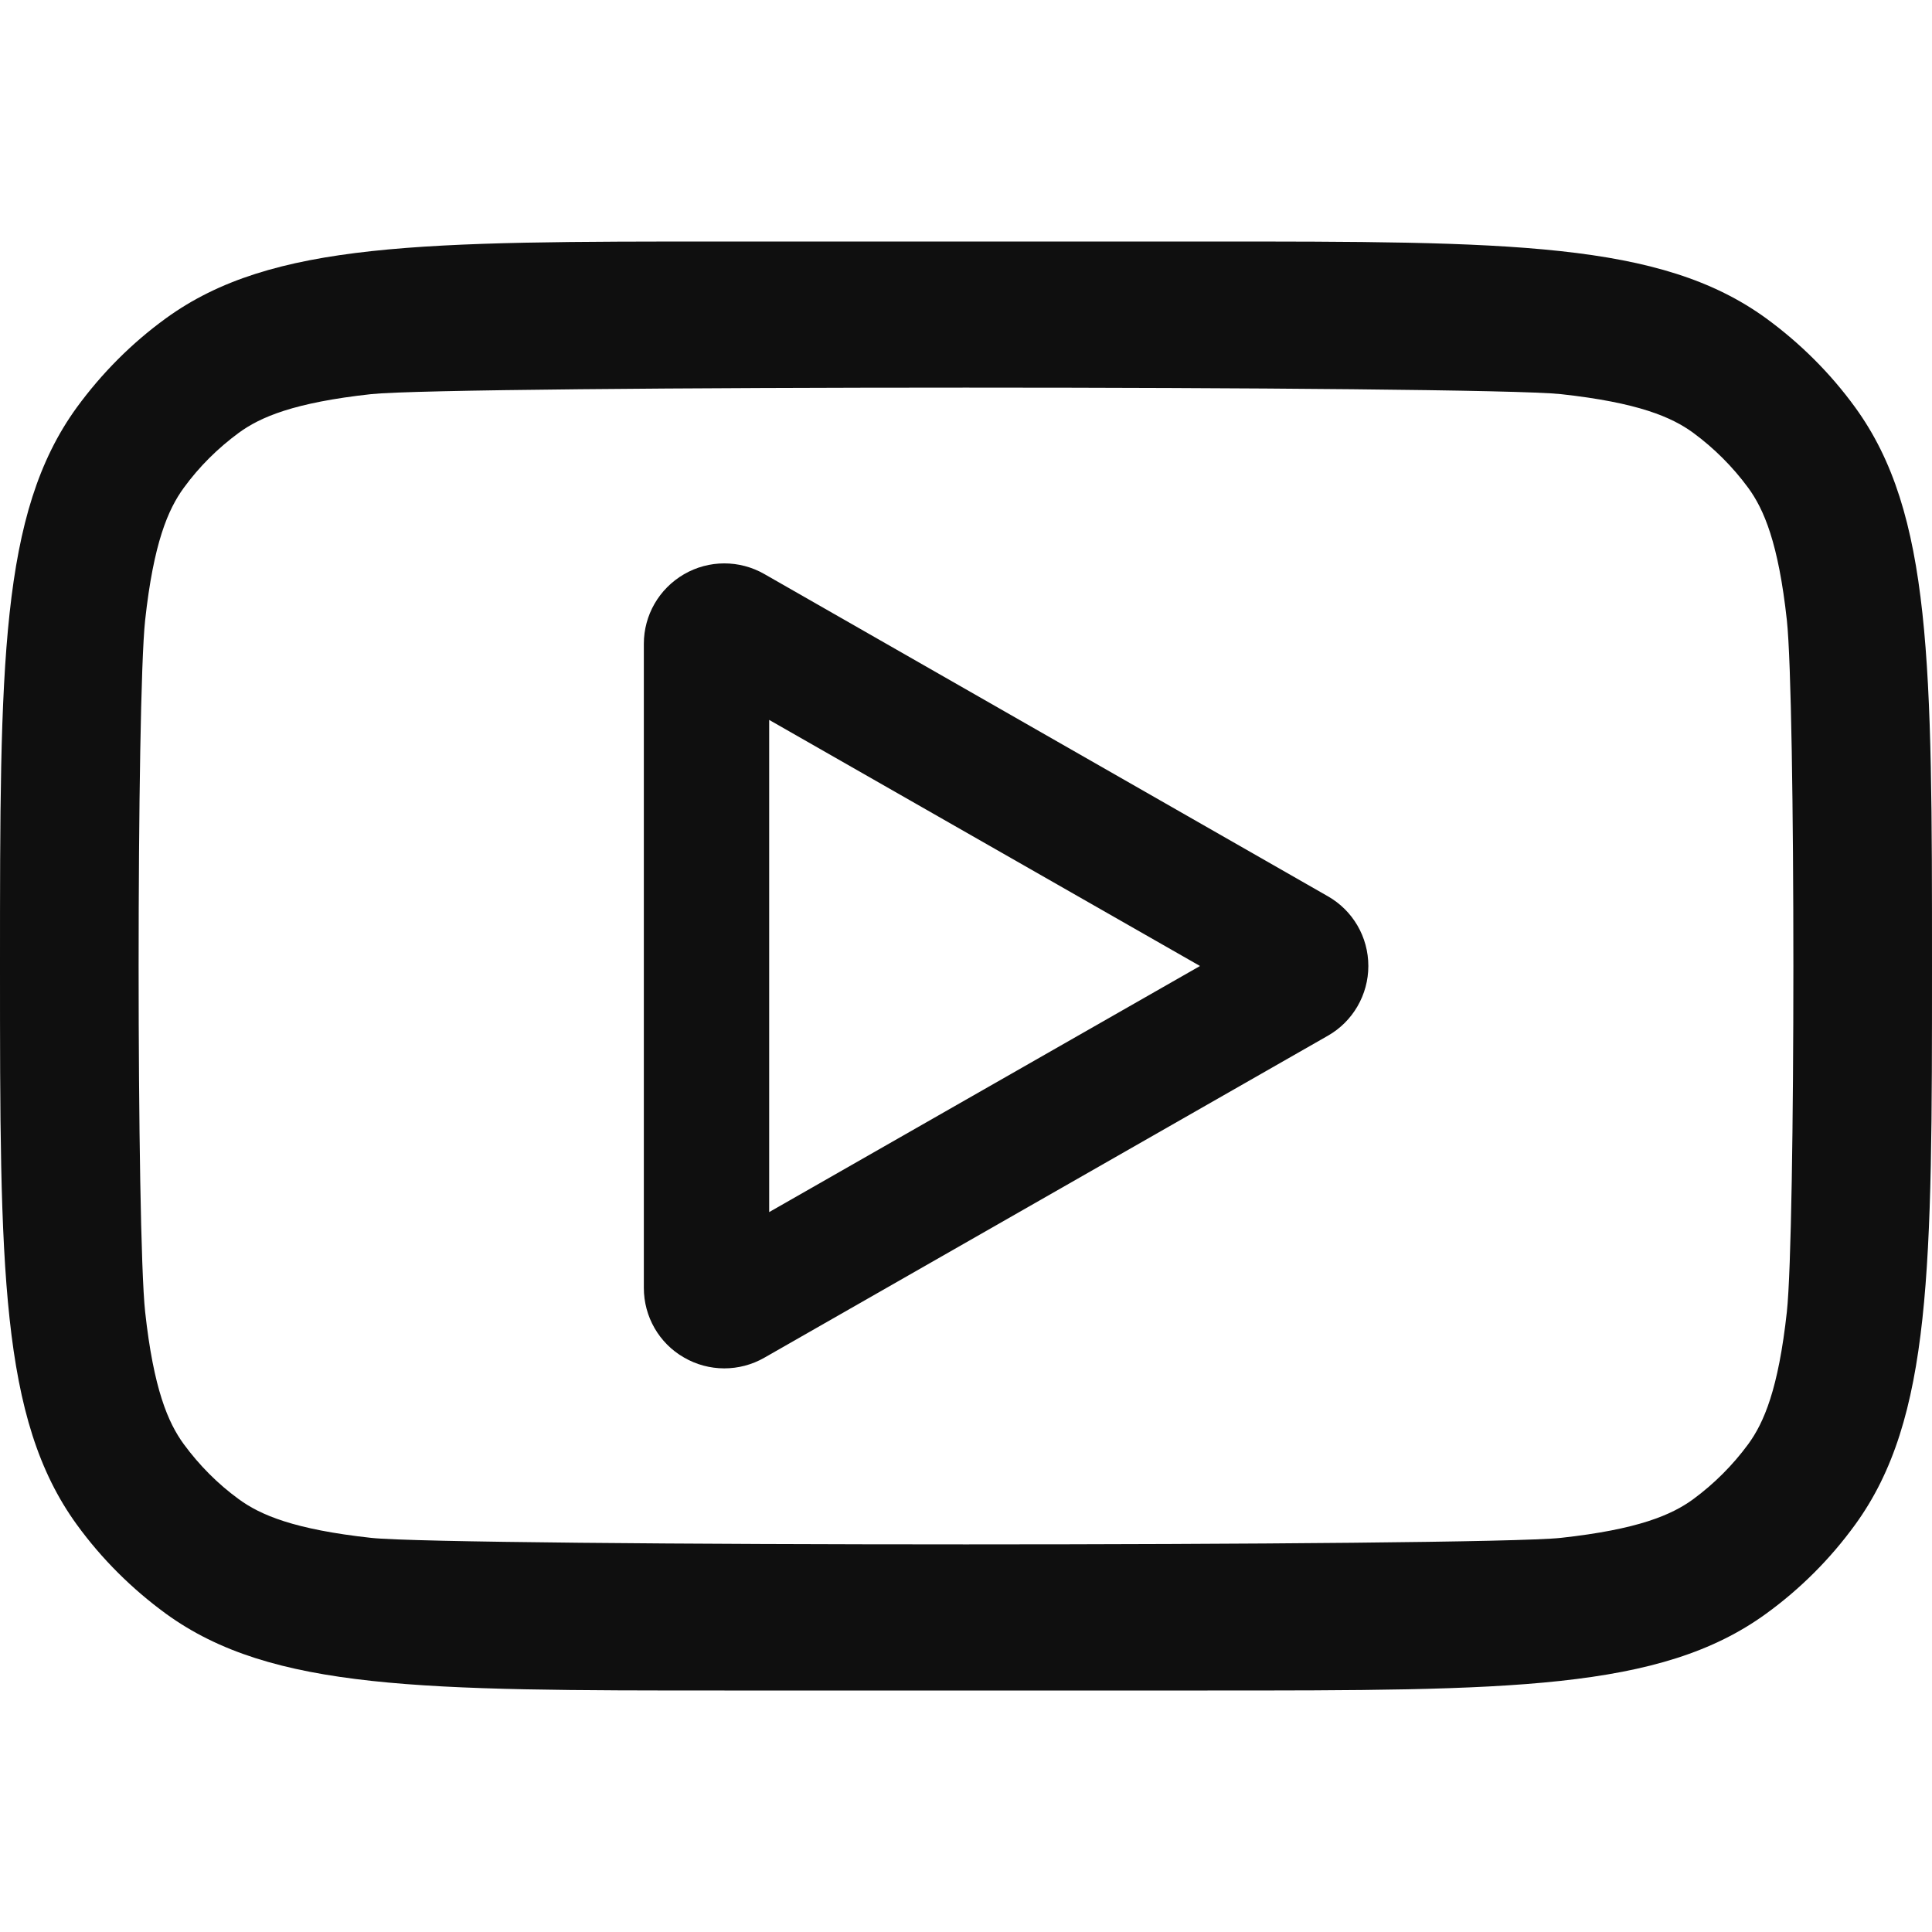 <?xml version="1.0" encoding="utf-8"?>
<!-- Generator: Adobe Illustrator 28.0.0, SVG Export Plug-In . SVG Version: 6.00 Build 0)  -->
<svg version="1.1" id="Layer_1" xmlns="http://www.w3.org/2000/svg" xmlns:xlink="http://www.w3.org/1999/xlink" x="0px" y="0px"
	 viewBox="0 0 800 800" style="enable-background:new 0 0 800 800;" xml:space="preserve">
<style type="text/css">
	.st0{fill-rule:evenodd;clip-rule:evenodd;fill:#0F0F0F;}
</style>
<path class="st0" d="M316.5,237.7c-10.3-5.9-23-5.9-33.3,0.1c-10.3,6-16.6,16.9-16.6,28.8v266.7c0,11.9,6.3,22.9,16.6,28.8
	c10.3,6,23,6,33.3,0.1l233.3-133.3c10.4-5.9,16.8-17,16.8-28.9c0-12-6.4-23-16.8-28.9L316.5,237.7z M496.9,400L318.5,501.9V298.1
	L496.9,400z"/>
<path class="st0" d="M0,400c0-125,0-187.5,31.8-231.3c10.3-14.1,22.7-26.6,36.9-36.9C112.5,100,175,100,300,100h200
	c125,0,187.5,0,231.3,31.8c14.1,10.3,26.6,22.7,36.9,36.9C800,212.5,800,275,800,400c0,125,0,187.5-31.8,231.3
	c-10.3,14.2-22.7,26.6-36.9,36.9C687.5,700,625,700,500,700H300c-125,0-187.5,0-231.3-31.8c-14.1-10.3-26.6-22.7-36.9-36.9
	C0,587.5,0,525,0,400z M646.3,163.2c32,3.5,45.9,9.5,54.8,16c8.7,6.4,16.4,14.1,22.8,22.8c6.5,8.9,12.5,22.8,16,54.8
	c3.6,33.3,3.6,253.1,0,286.4c-3.5,32-9.5,45.9-16,54.8c-6.4,8.7-14.1,16.4-22.8,22.8c-8.9,6.5-22.8,12.5-54.8,16
	c-33.3,3.6-459.3,3.6-492.6,0c-32-3.5-45.9-9.5-54.8-16c-8.8-6.4-16.4-14.1-22.8-22.8c-6.5-8.9-12.5-22.8-16-54.8
	c-3.6-33.3-3.6-253.1,0-286.4c3.5-32,9.5-45.9,16-54.8c6.4-8.8,14.1-16.4,22.8-22.8c8.9-6.5,22.8-12.5,54.8-16
	C187,159.6,613,159.6,646.3,163.2z"/>
</svg>
